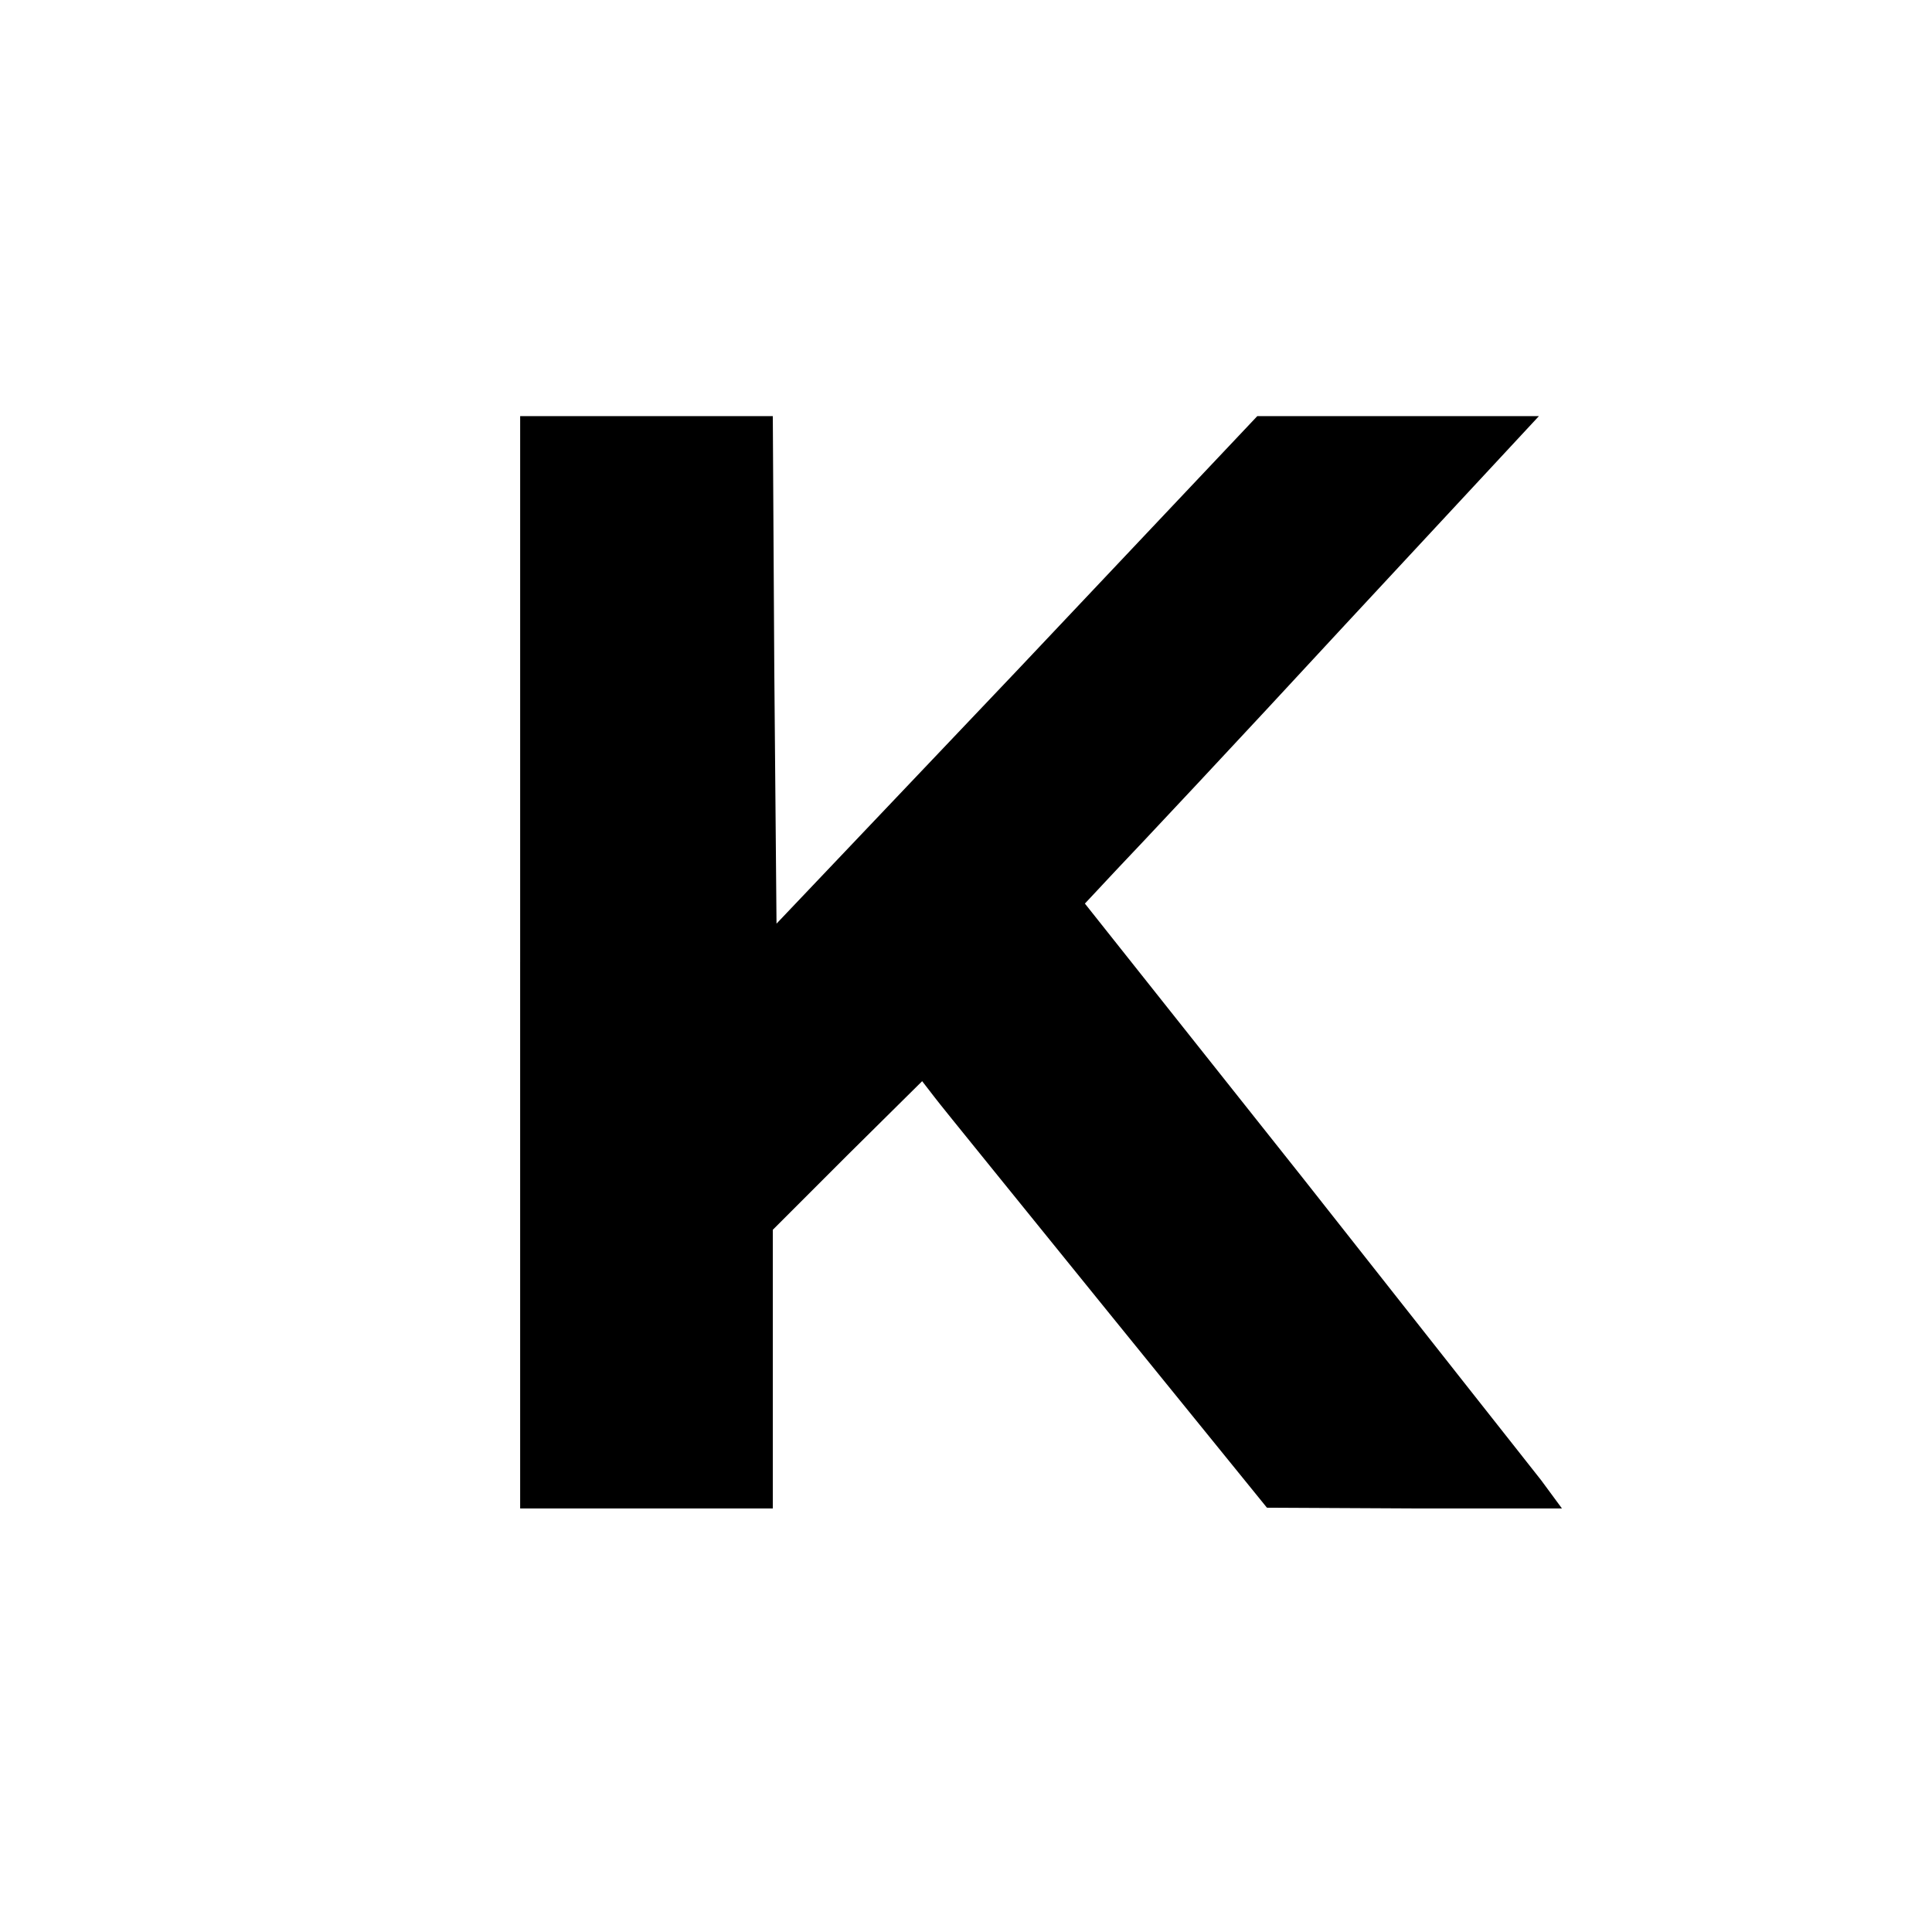 <?xml version="1.0" standalone="no"?>
<!DOCTYPE svg PUBLIC "-//W3C//DTD SVG 20010904//EN"
 "http://www.w3.org/TR/2001/REC-SVG-20010904/DTD/svg10.dtd">
<svg version="1.0" xmlns="http://www.w3.org/2000/svg"
 width="260pt" height="260pt" viewBox="0 0 260 260"
 preserveAspectRatio="xMidYMid meet">
<g transform="translate(0,260) scale(0.1,-0.1)"
fill="#000000" stroke="none">
<path d="M700 1305 l0 -735 170 0 170 0 0 188 0 187 100 100 101 100 17 -22
c9 -12 114 -141 232 -287 l215 -265 199 -1 198 0 -28 38 c-16 20 -160 203
-321 407 l-293 369 43 46 c24 25 162 172 306 328 l262 282 -189 0 -190 0 -323
-342 -324 -341 -3 341 -2 342 -170 0 -170 0 0 -735z"/>
</g>
</svg>
